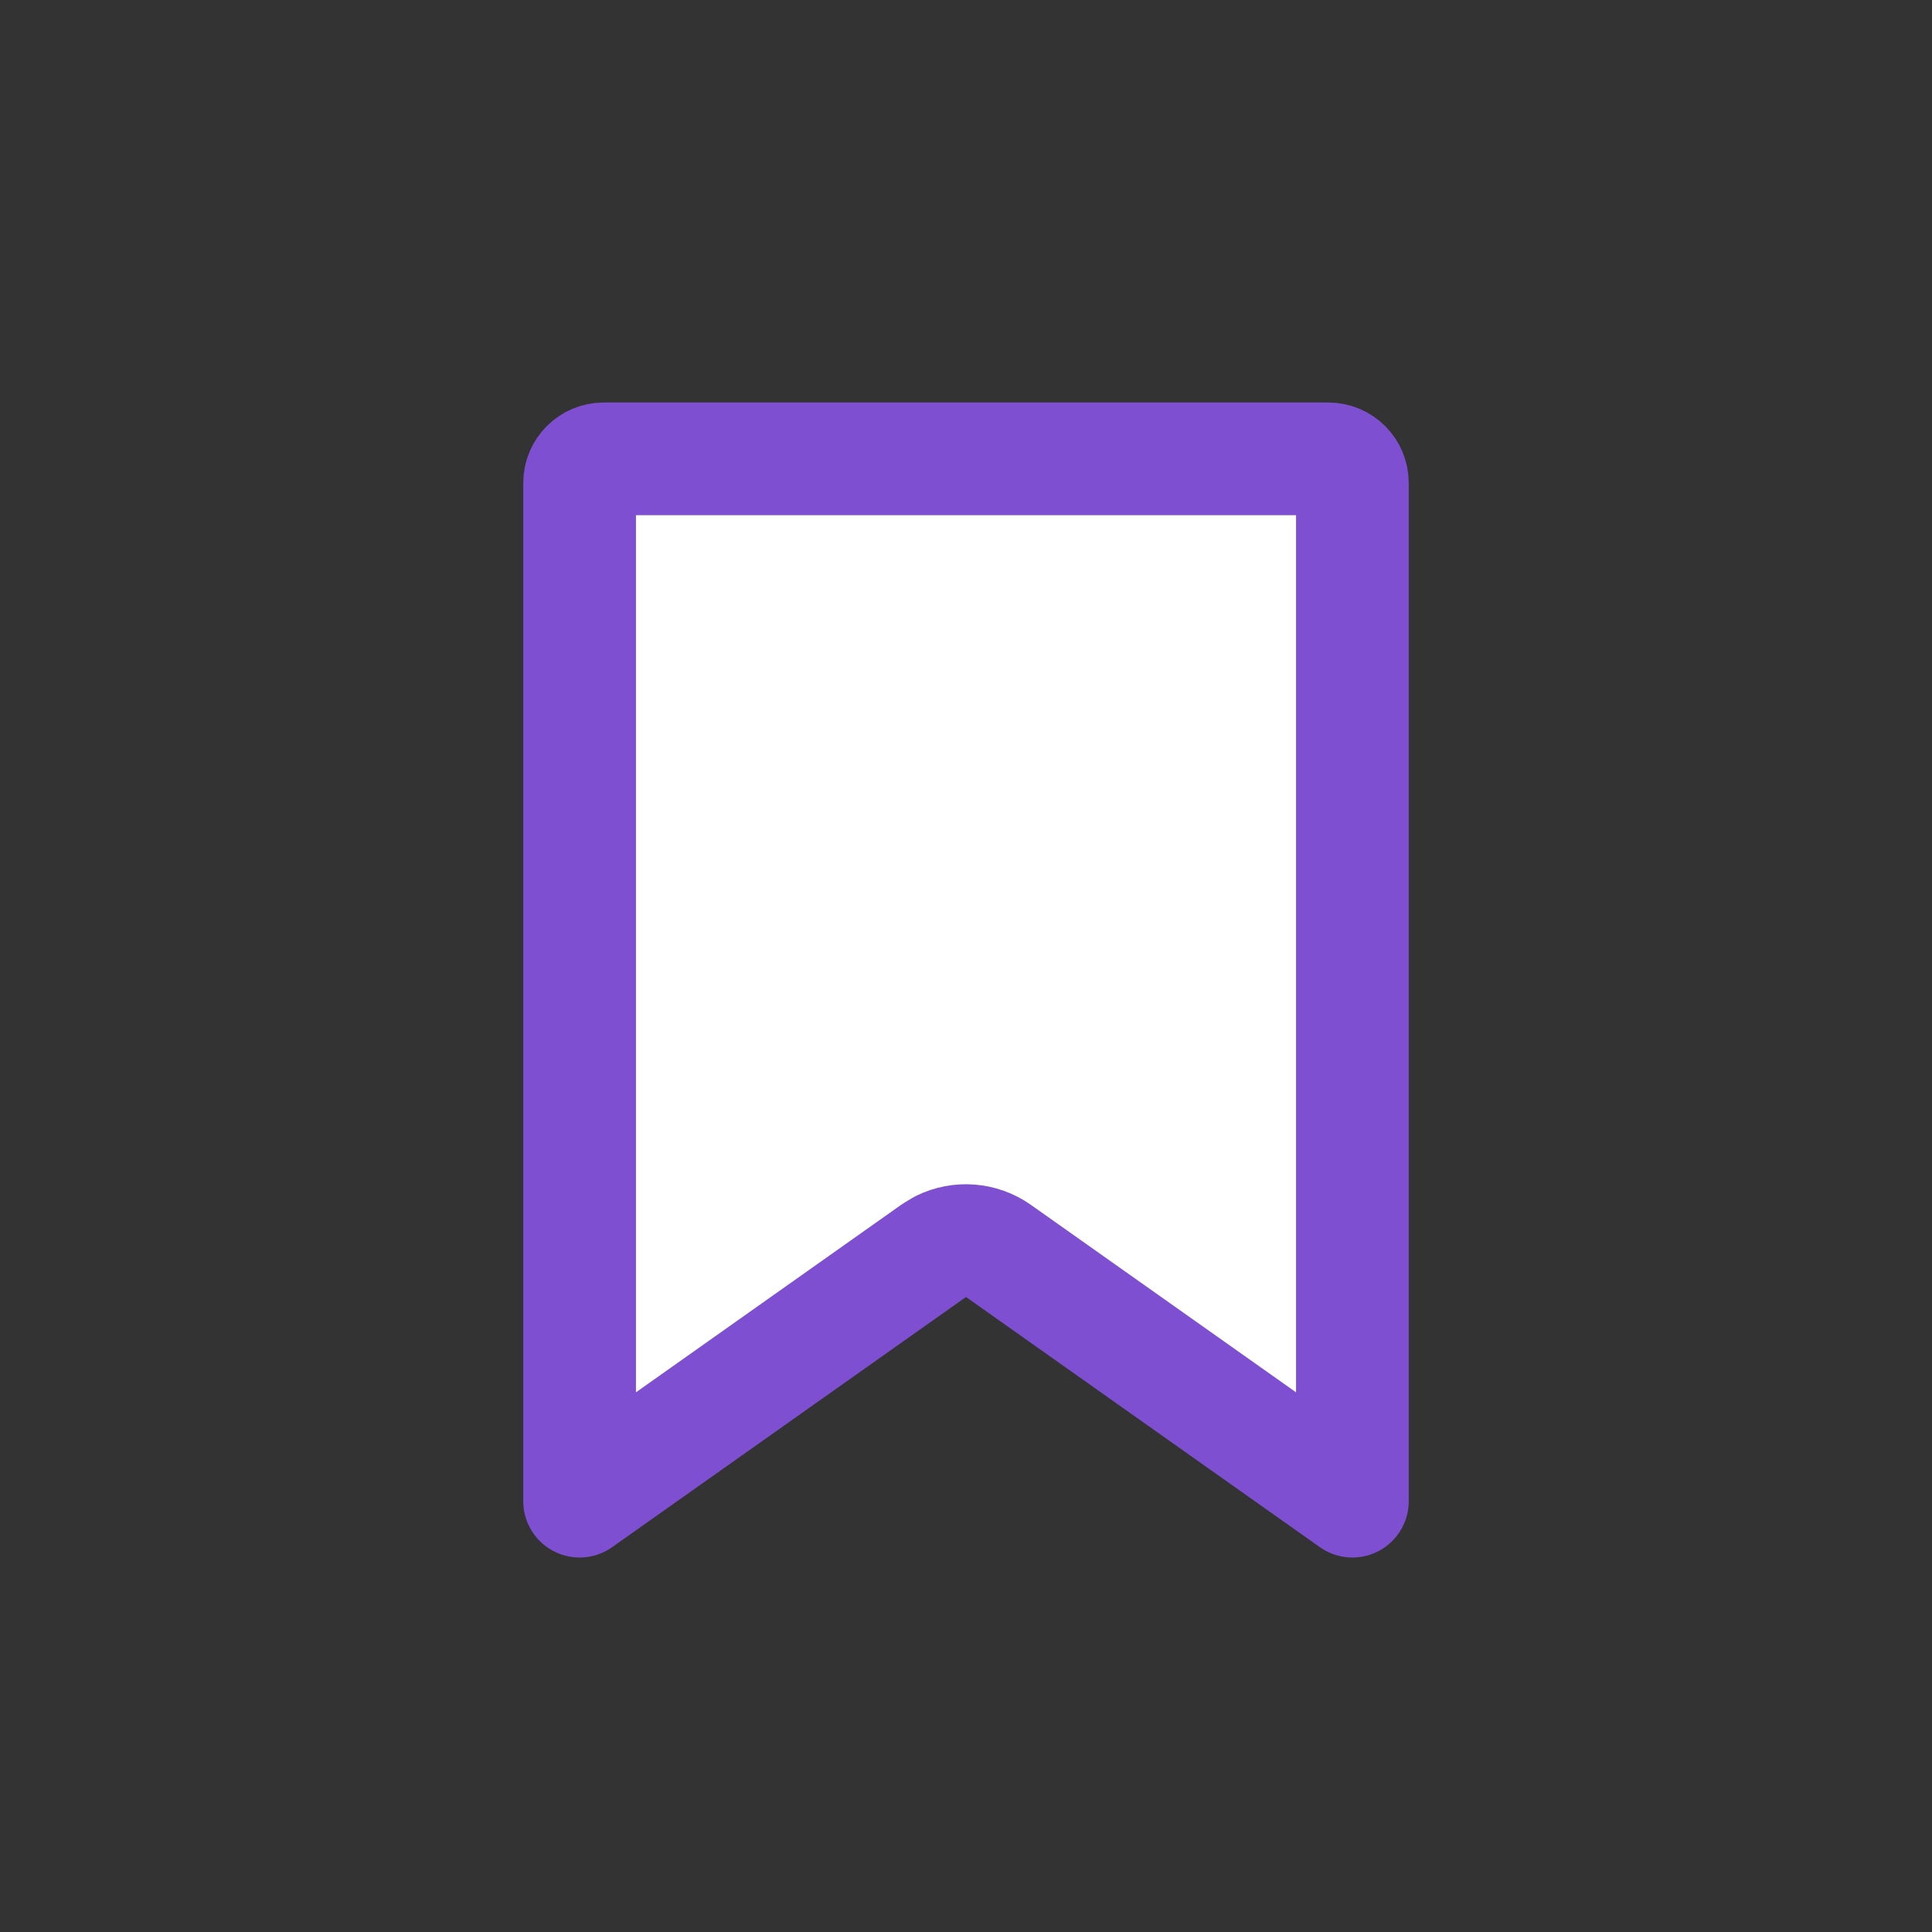 <svg width="24" height="24" viewBox="0 0 24 24" fill="none" xmlns="http://www.w3.org/2000/svg">
<rect x="0" y="0" width="24" height="24" fill="#333333" stroke="none"/>
<path d="M7.5 5.7H16.5C16.666 5.7 16.8 5.834 16.8 6V18.648L12.404 15.54C12.192 15.39 11.918 15.371 11.69 15.483L11.596 15.54L7.2 18.648V6C7.2 5.834 7.334 5.7 7.5 5.7Z" fill="white" stroke="#7E50D1" stroke-width="1.4" stroke-linejoin="round"/>
</svg>
